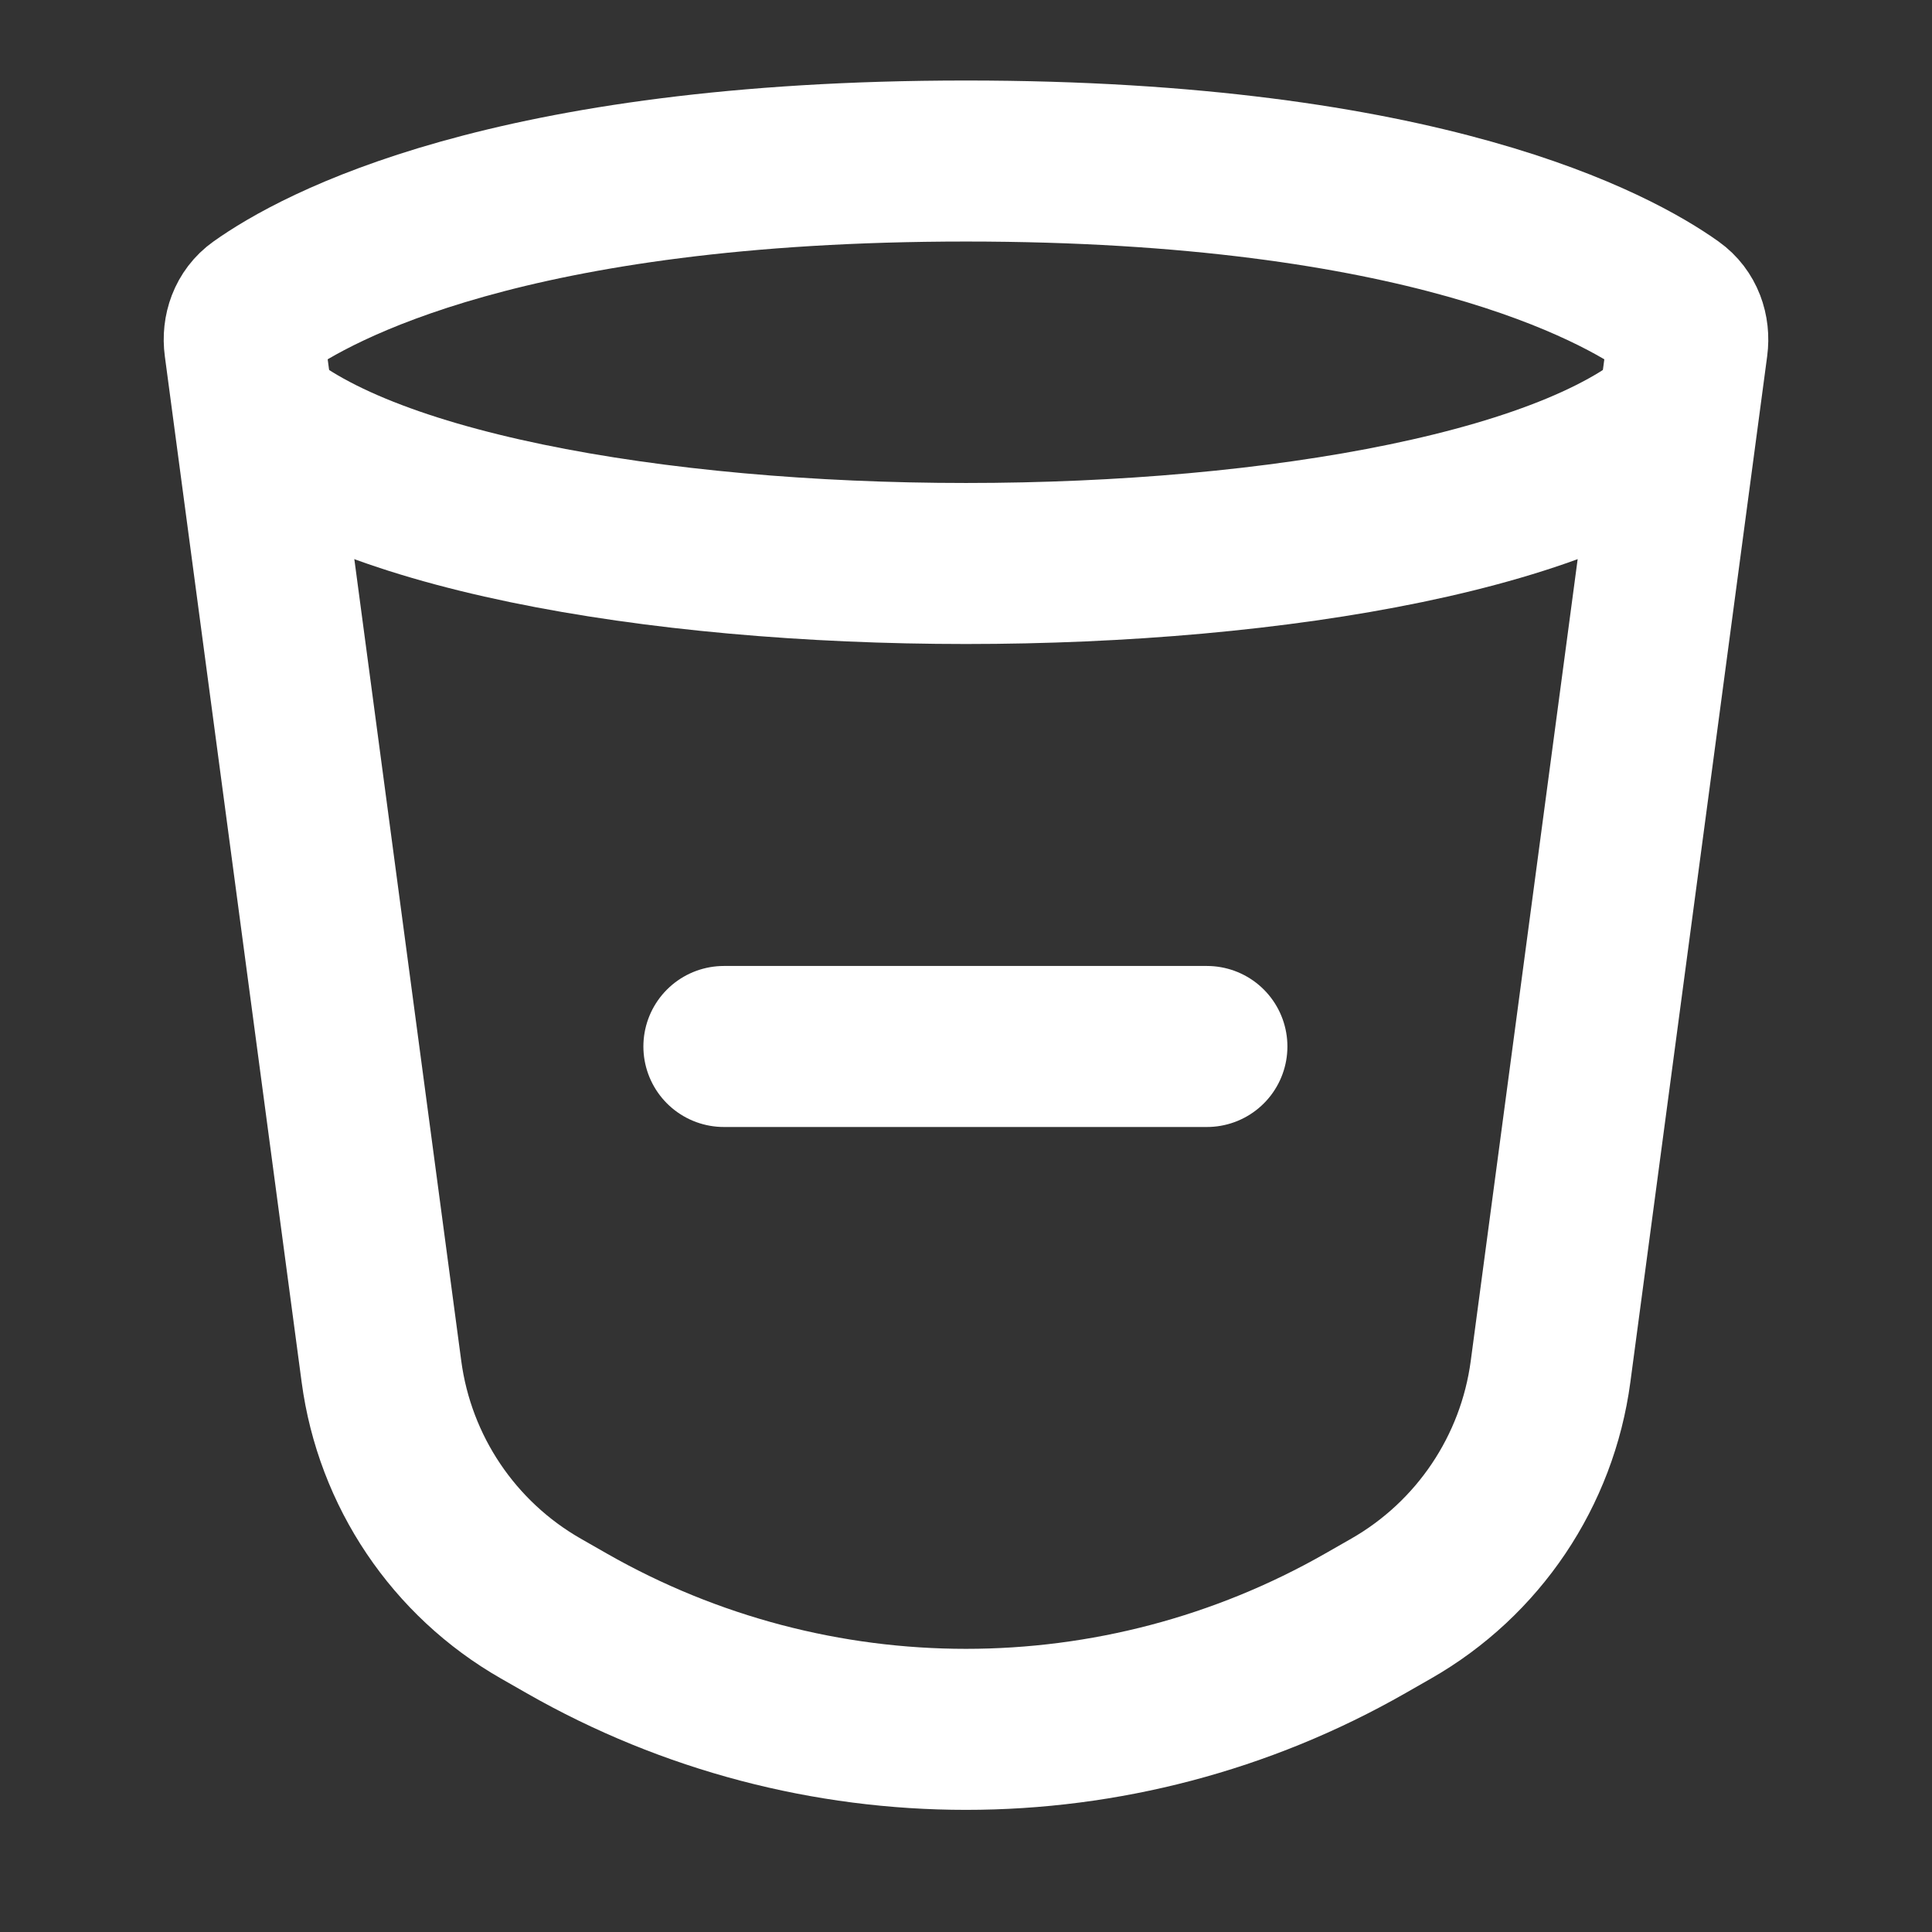 <svg width="32" height="32" viewBox="0 0 32 32" fill="none" xmlns="http://www.w3.org/2000/svg">
<rect x="0" y="0" width="32" height="32" fill="#333333" stroke="none"/>
<path d="M11.99 17.333H15.99H19.99" stroke="white" stroke-width="2.667" stroke-linecap="round" stroke-linejoin="round"/>
<path d="M4.052 5.725C4.019 5.478 4.105 5.231 4.308 5.087C5.236 4.426 8.419 2.667 16 2.667C23.581 2.667 26.764 4.426 27.692 5.087C27.895 5.231 27.981 5.478 27.948 5.725L25.682 22.717C25.462 24.366 24.486 25.818 23.042 26.643L22.615 26.887C18.516 29.229 13.484 29.229 9.385 26.887L8.958 26.643C7.514 25.818 6.538 24.366 6.318 22.717L4.052 5.725Z" stroke="white" stroke-width="2.667"/>
<path d="M4 6.667C7.429 10.222 24.572 10.222 28 6.667" stroke="white" stroke-width="2.667"/>
</svg>
